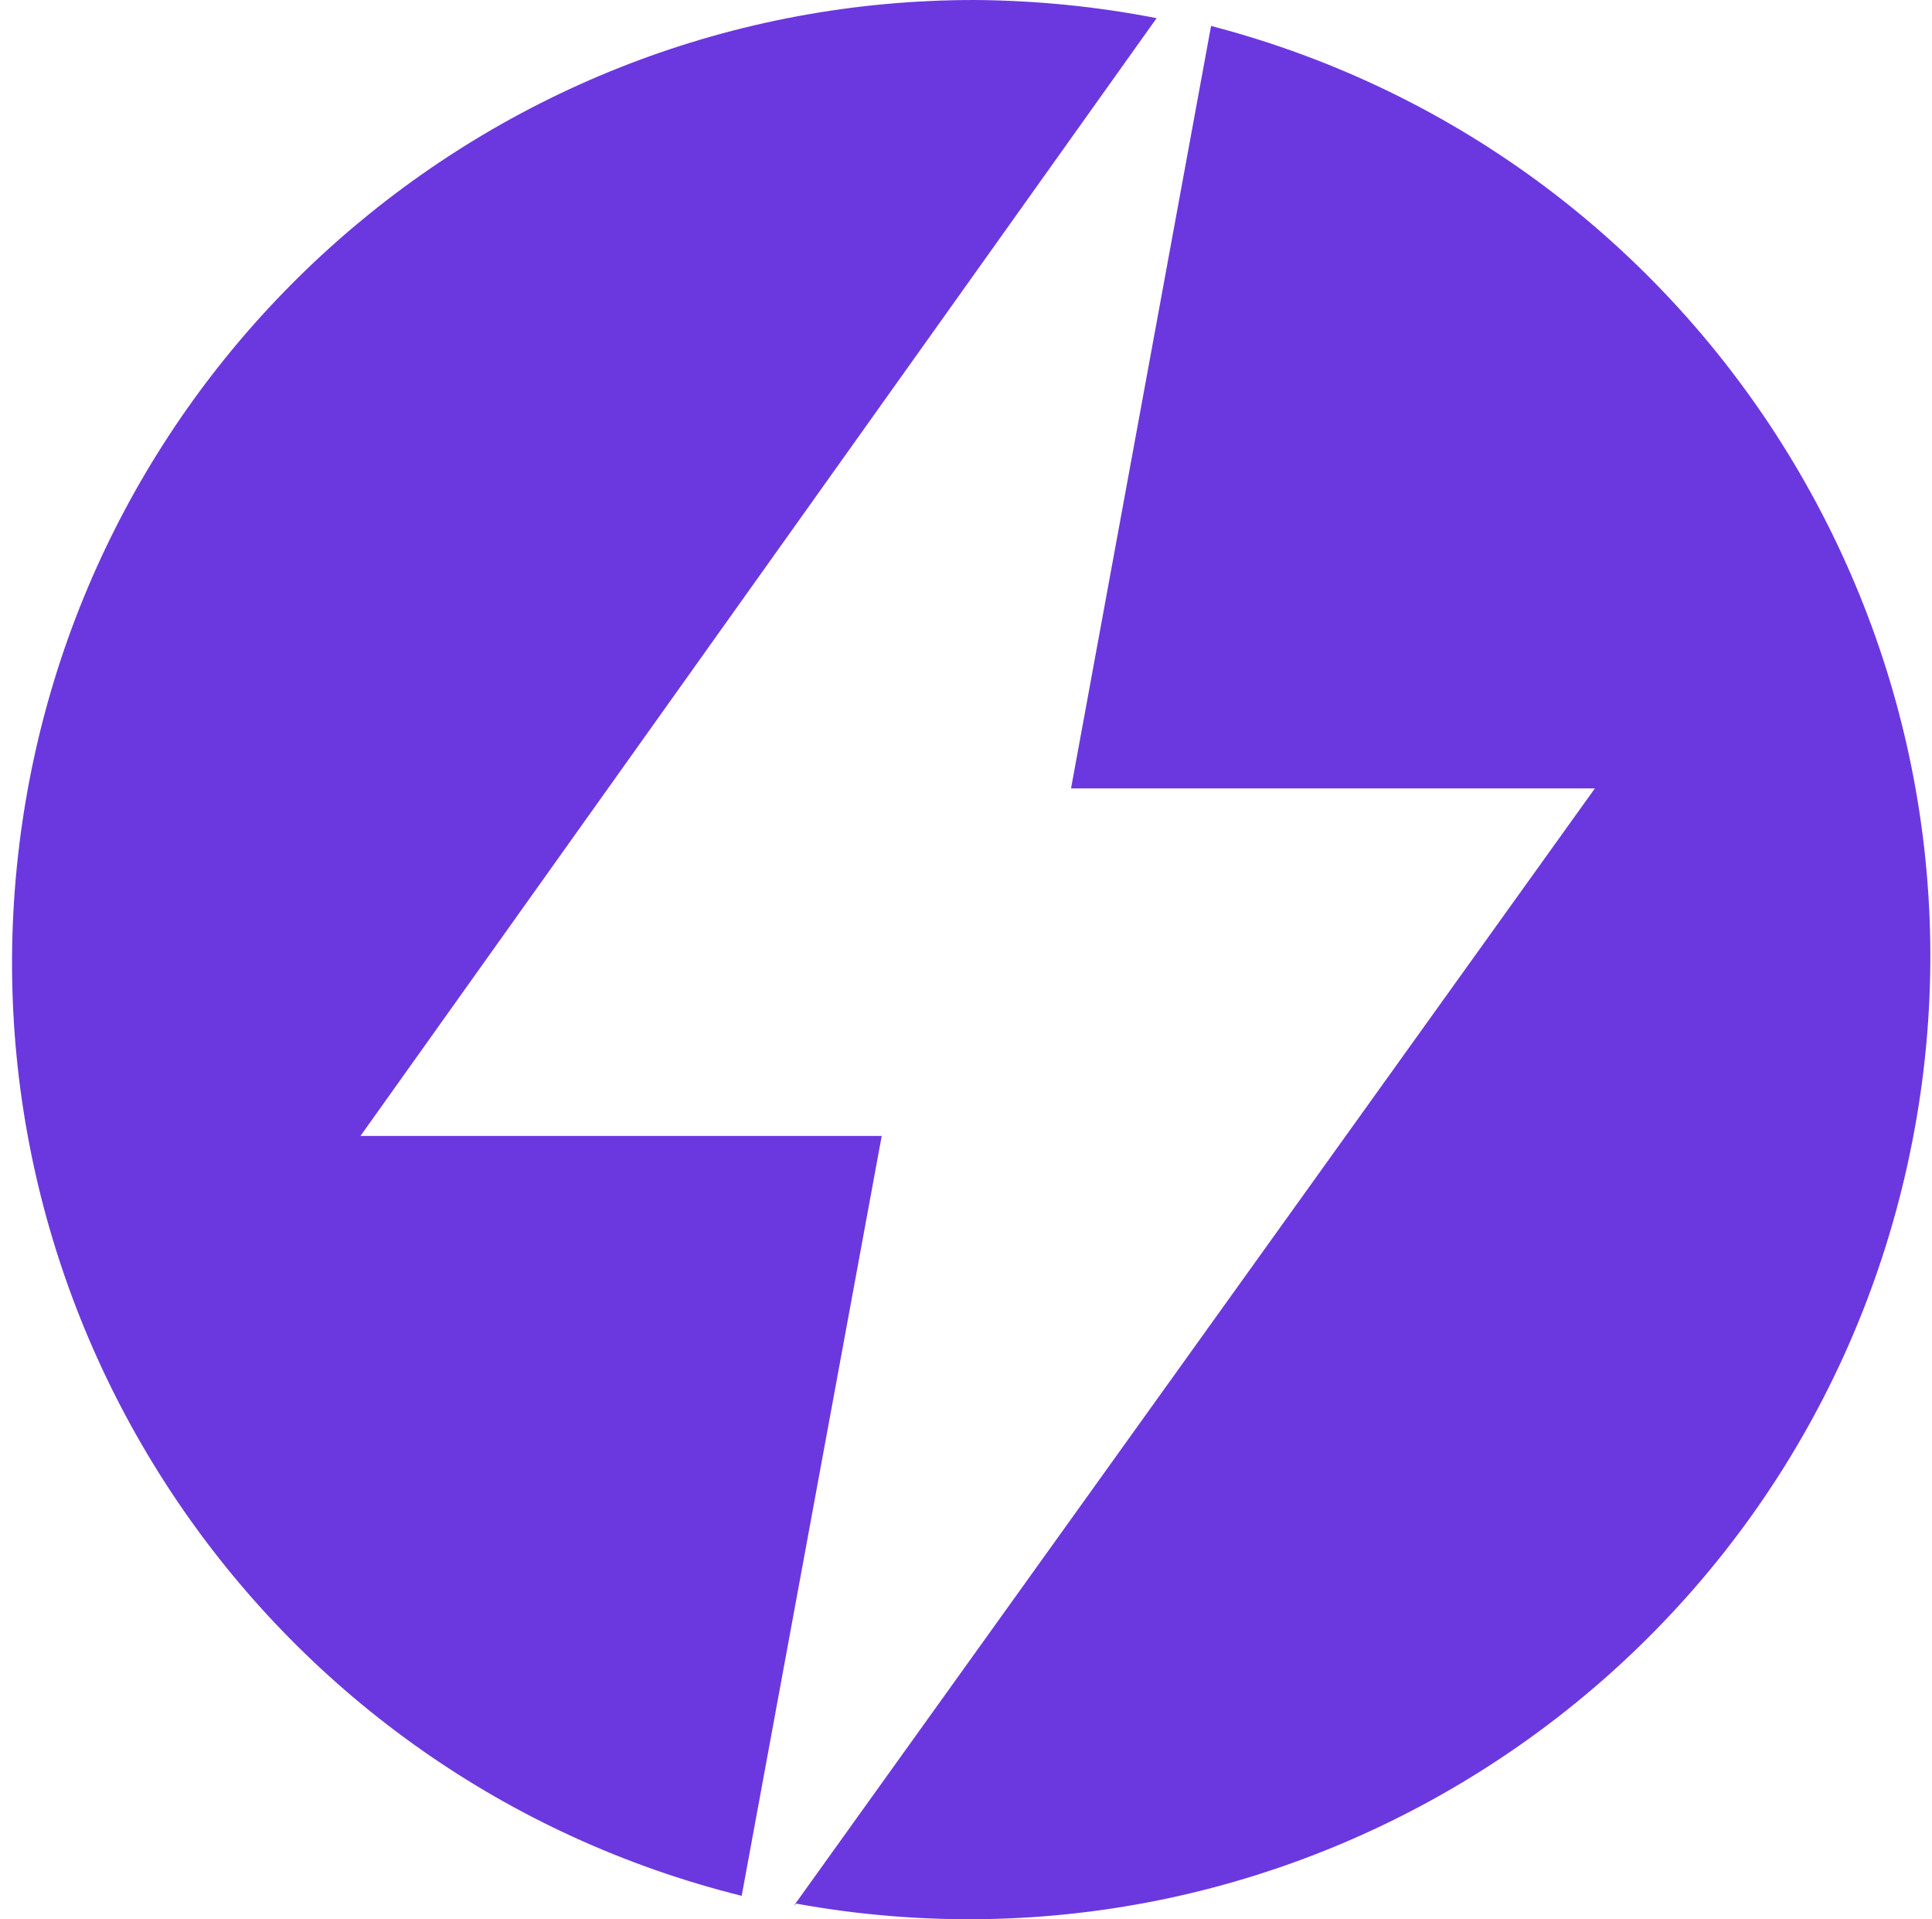 <svg xmlns="http://www.w3.org/2000/svg" width="149" height="148" viewBox="0 0 149 148">
  <path fill="#6B38DF" d="M62.2,147 L124,60.8 L83.6,60.8 L94.4,2 C132.994,12.074 156.718,50.858 148.111,89.806 C139.504,128.753 101.645,153.928 62.4,146.8 L62.2,147 Z M58.2,146.2 C21.814,137.137 -2.092,102.35 2.49,65.133 C7.072,27.916 38.702,-0.033 76.2,-2.96348309e-05 C80.9,0.033 85.587,0.501 90.2,1.4 L28.8,87.6 L69,87.6 L58.2,146.2 Z" transform="translate(-1)"/>
</svg>
